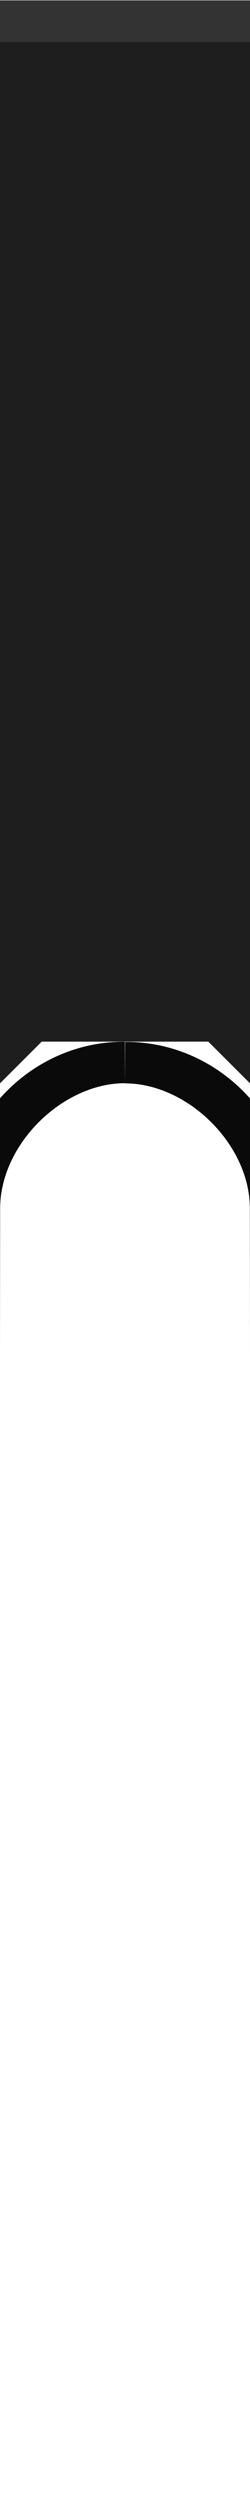 <svg xmlns="http://www.w3.org/2000/svg" width="6" height="60" version="1.1" viewBox="0 0 1.588 15.875"><path fill="#1e1e1e" d="m1e-8.265h1.588l-1e-7 6.879-.265-.265-1.058 2e-7-.265.265z" style="paint-order:fill markers stroke"/><path fill="#333" d="m0 0h1.588v.265h-1.588z" style="paint-order:fill markers stroke"/><path fill="#0a0a0a" d="m.794 6.879c.396 0.0.793.387.793.794l.001.926h.266l-.001-.926c-0-.589-.488-1.062-1.058-1.057z" color="#000" color-rendering="auto" dominant-baseline="auto" image-rendering="auto" shape-rendering="auto" solid-color="#000000" style="font-feature-settings:normal;font-variant-alternates:normal;font-variant-caps:normal;font-variant-ligatures:normal;font-variant-numeric:normal;font-variant-position:normal;isolation:auto;mix-blend-mode:normal;paint-order:fill markers stroke;shape-padding:0;text-decoration-color:#000;text-decoration-line:none;text-decoration-style:solid;text-indent:0;text-orientation:mixed;text-transform:none;white-space:normal"/><path fill="#0a0a0a" d="m.794 6.878c-.396 0-.792.387-.793.794l-.001.926h-.266l.001-.926c0-.589.488-1.062 1.058-1.057z" color="#000" color-rendering="auto" dominant-baseline="auto" image-rendering="auto" shape-rendering="auto" solid-color="#000000" style="font-feature-settings:normal;font-variant-alternates:normal;font-variant-caps:normal;font-variant-ligatures:normal;font-variant-numeric:normal;font-variant-position:normal;isolation:auto;mix-blend-mode:normal;paint-order:fill markers stroke;shape-padding:0;text-decoration-color:#000;text-decoration-line:none;text-decoration-style:solid;text-indent:0;text-orientation:mixed;text-transform:none;white-space:normal"/></svg>
